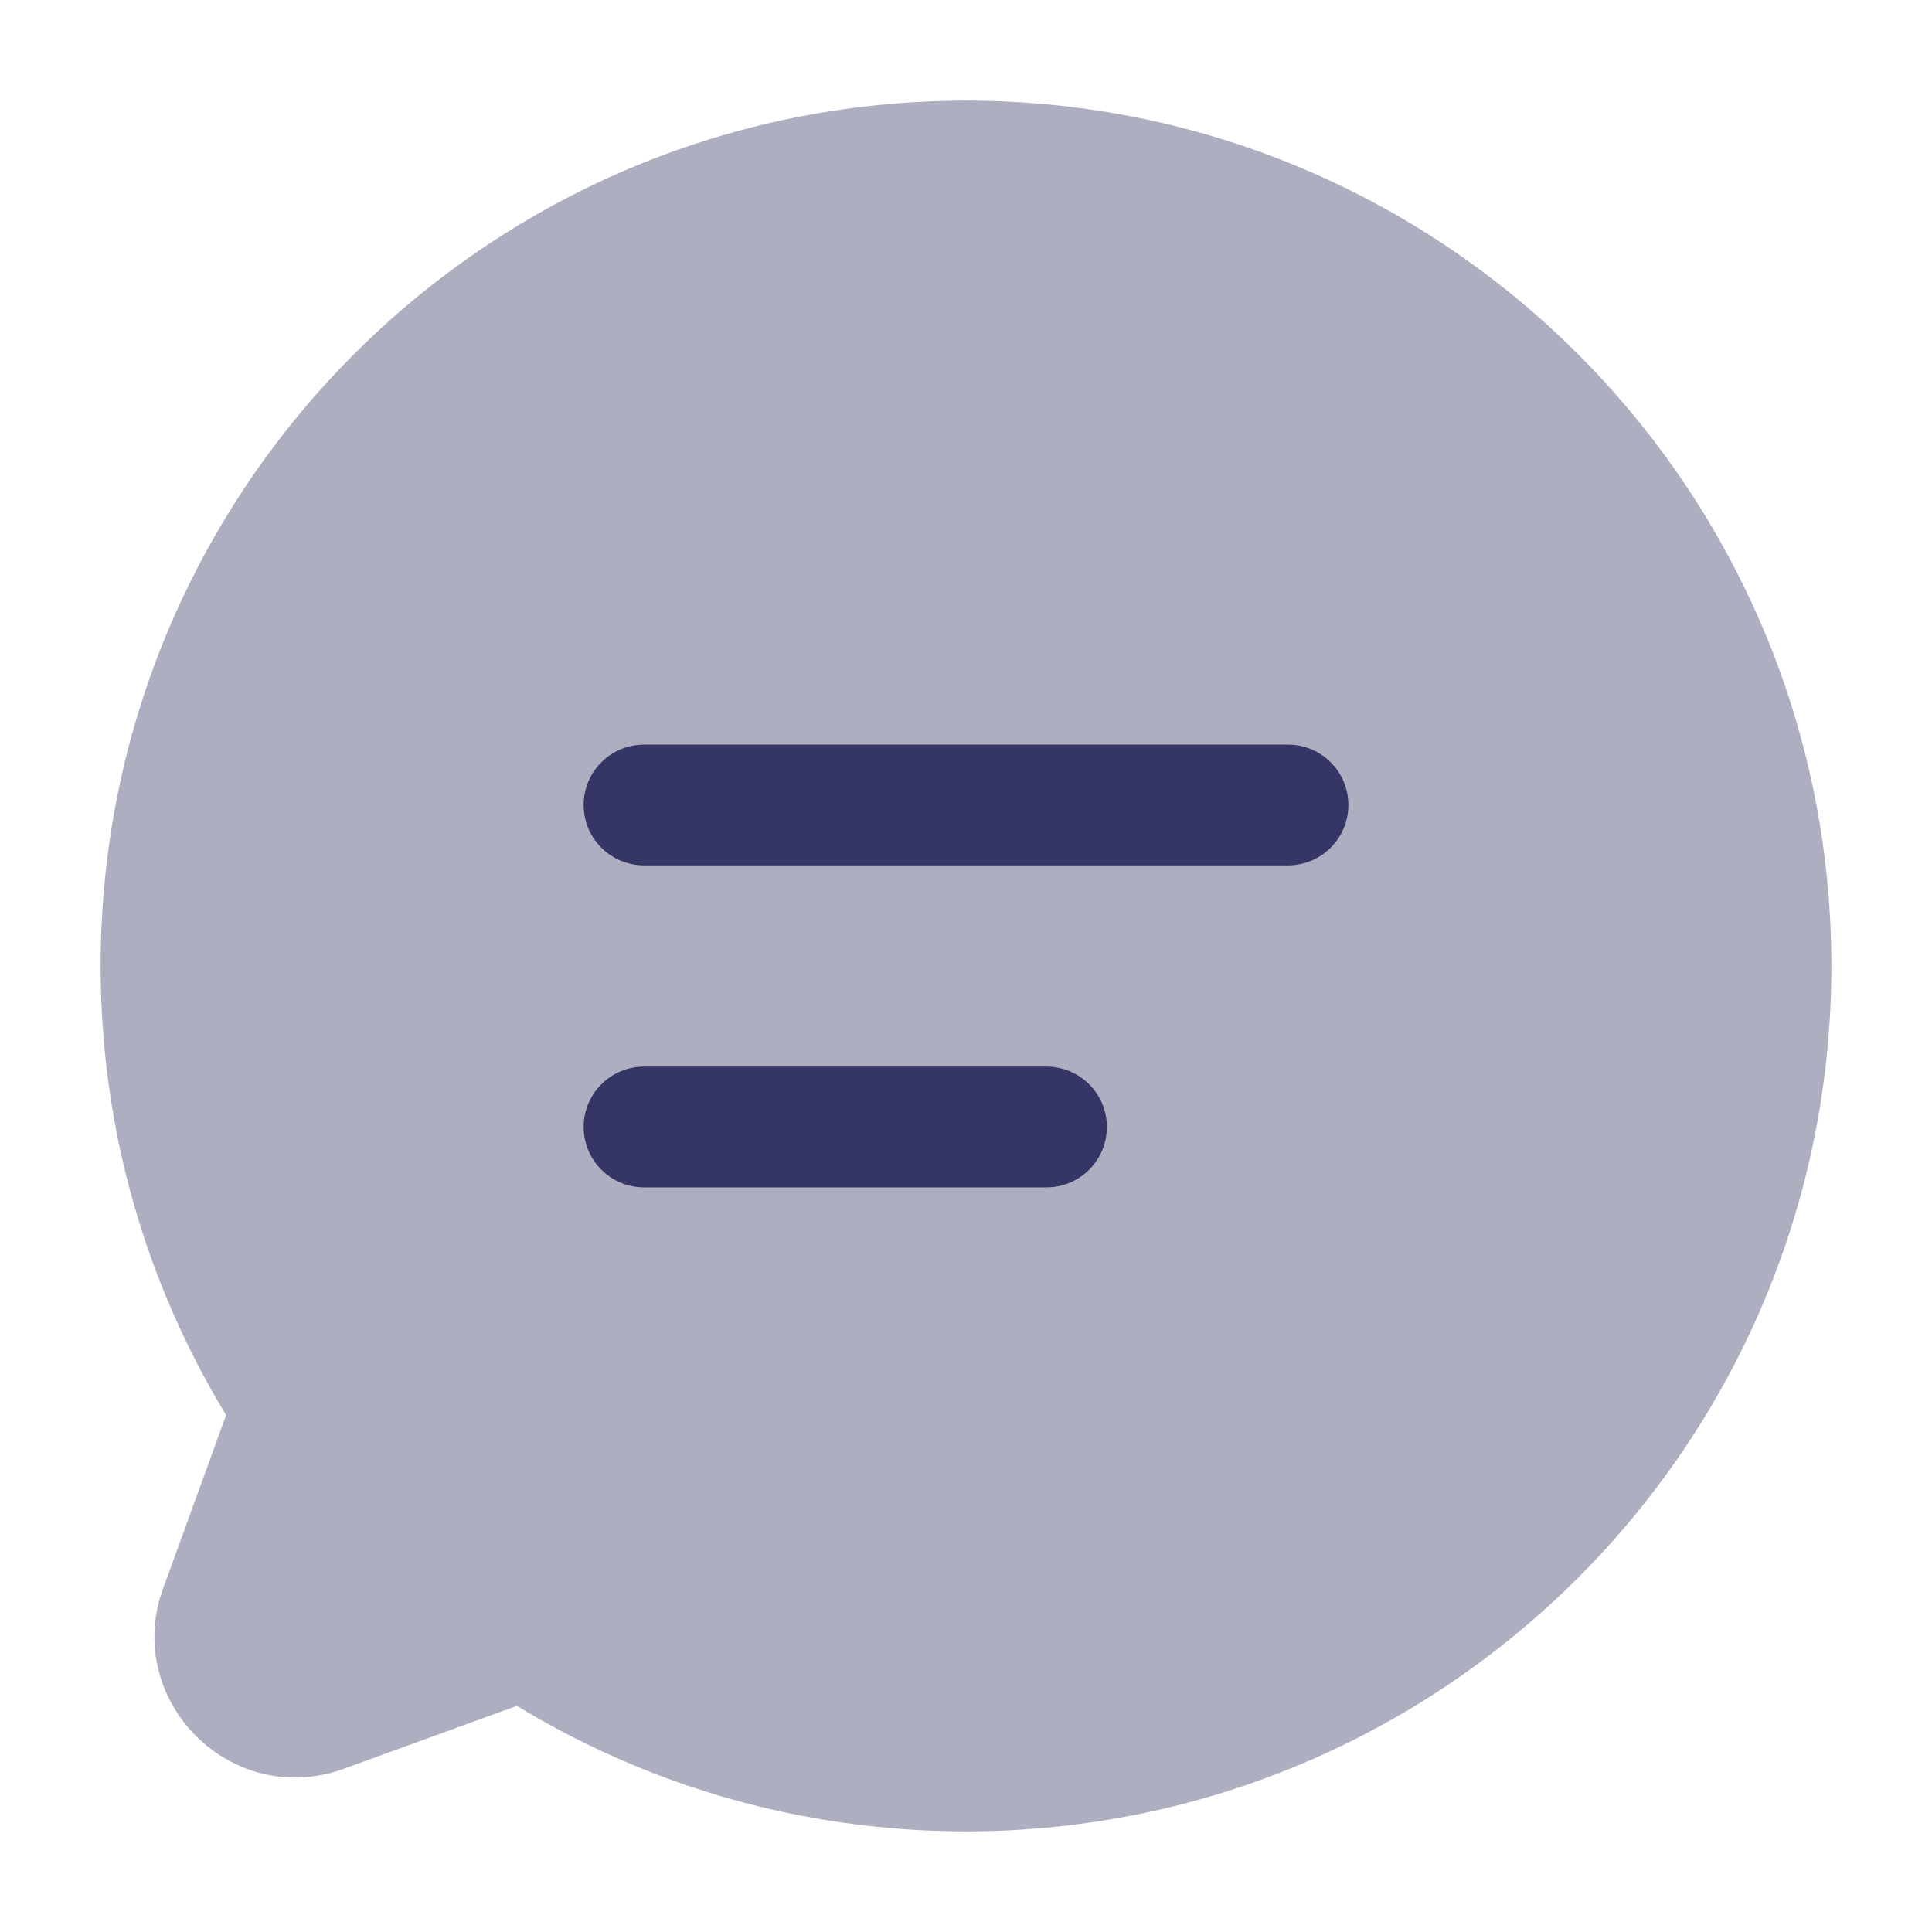<svg width="24" height="24" viewBox="0 0 24 24" fill="none" xmlns="http://www.w3.org/2000/svg">
<path opacity="0.4" d="M12 1.25C6.063 1.25 1.25 6.063 1.25 12C1.25 14.042 1.82 15.952 2.809 17.579L2.027 19.73C1.52 21.126 2.874 22.48 4.27 21.973L6.421 21.191C8.048 22.18 9.958 22.75 12 22.75C17.937 22.75 22.75 17.937 22.75 12C22.75 6.063 17.937 1.25 12 1.25Z" fill="#353566"/>
<path d="M8 10.75L16 10.75C16.414 10.75 16.75 10.414 16.75 10C16.75 9.586 16.414 9.25 16 9.25H8C7.586 9.25 7.25 9.586 7.25 10C7.25 10.414 7.586 10.75 8 10.75Z" fill="#353566"/>
<path d="M8 14.75L13 14.75C13.414 14.75 13.75 14.414 13.75 14C13.75 13.586 13.414 13.25 13 13.25L8 13.25C7.586 13.25 7.25 13.586 7.25 14C7.25 14.414 7.586 14.75 8 14.75Z" fill="#353566"/>
</svg>
